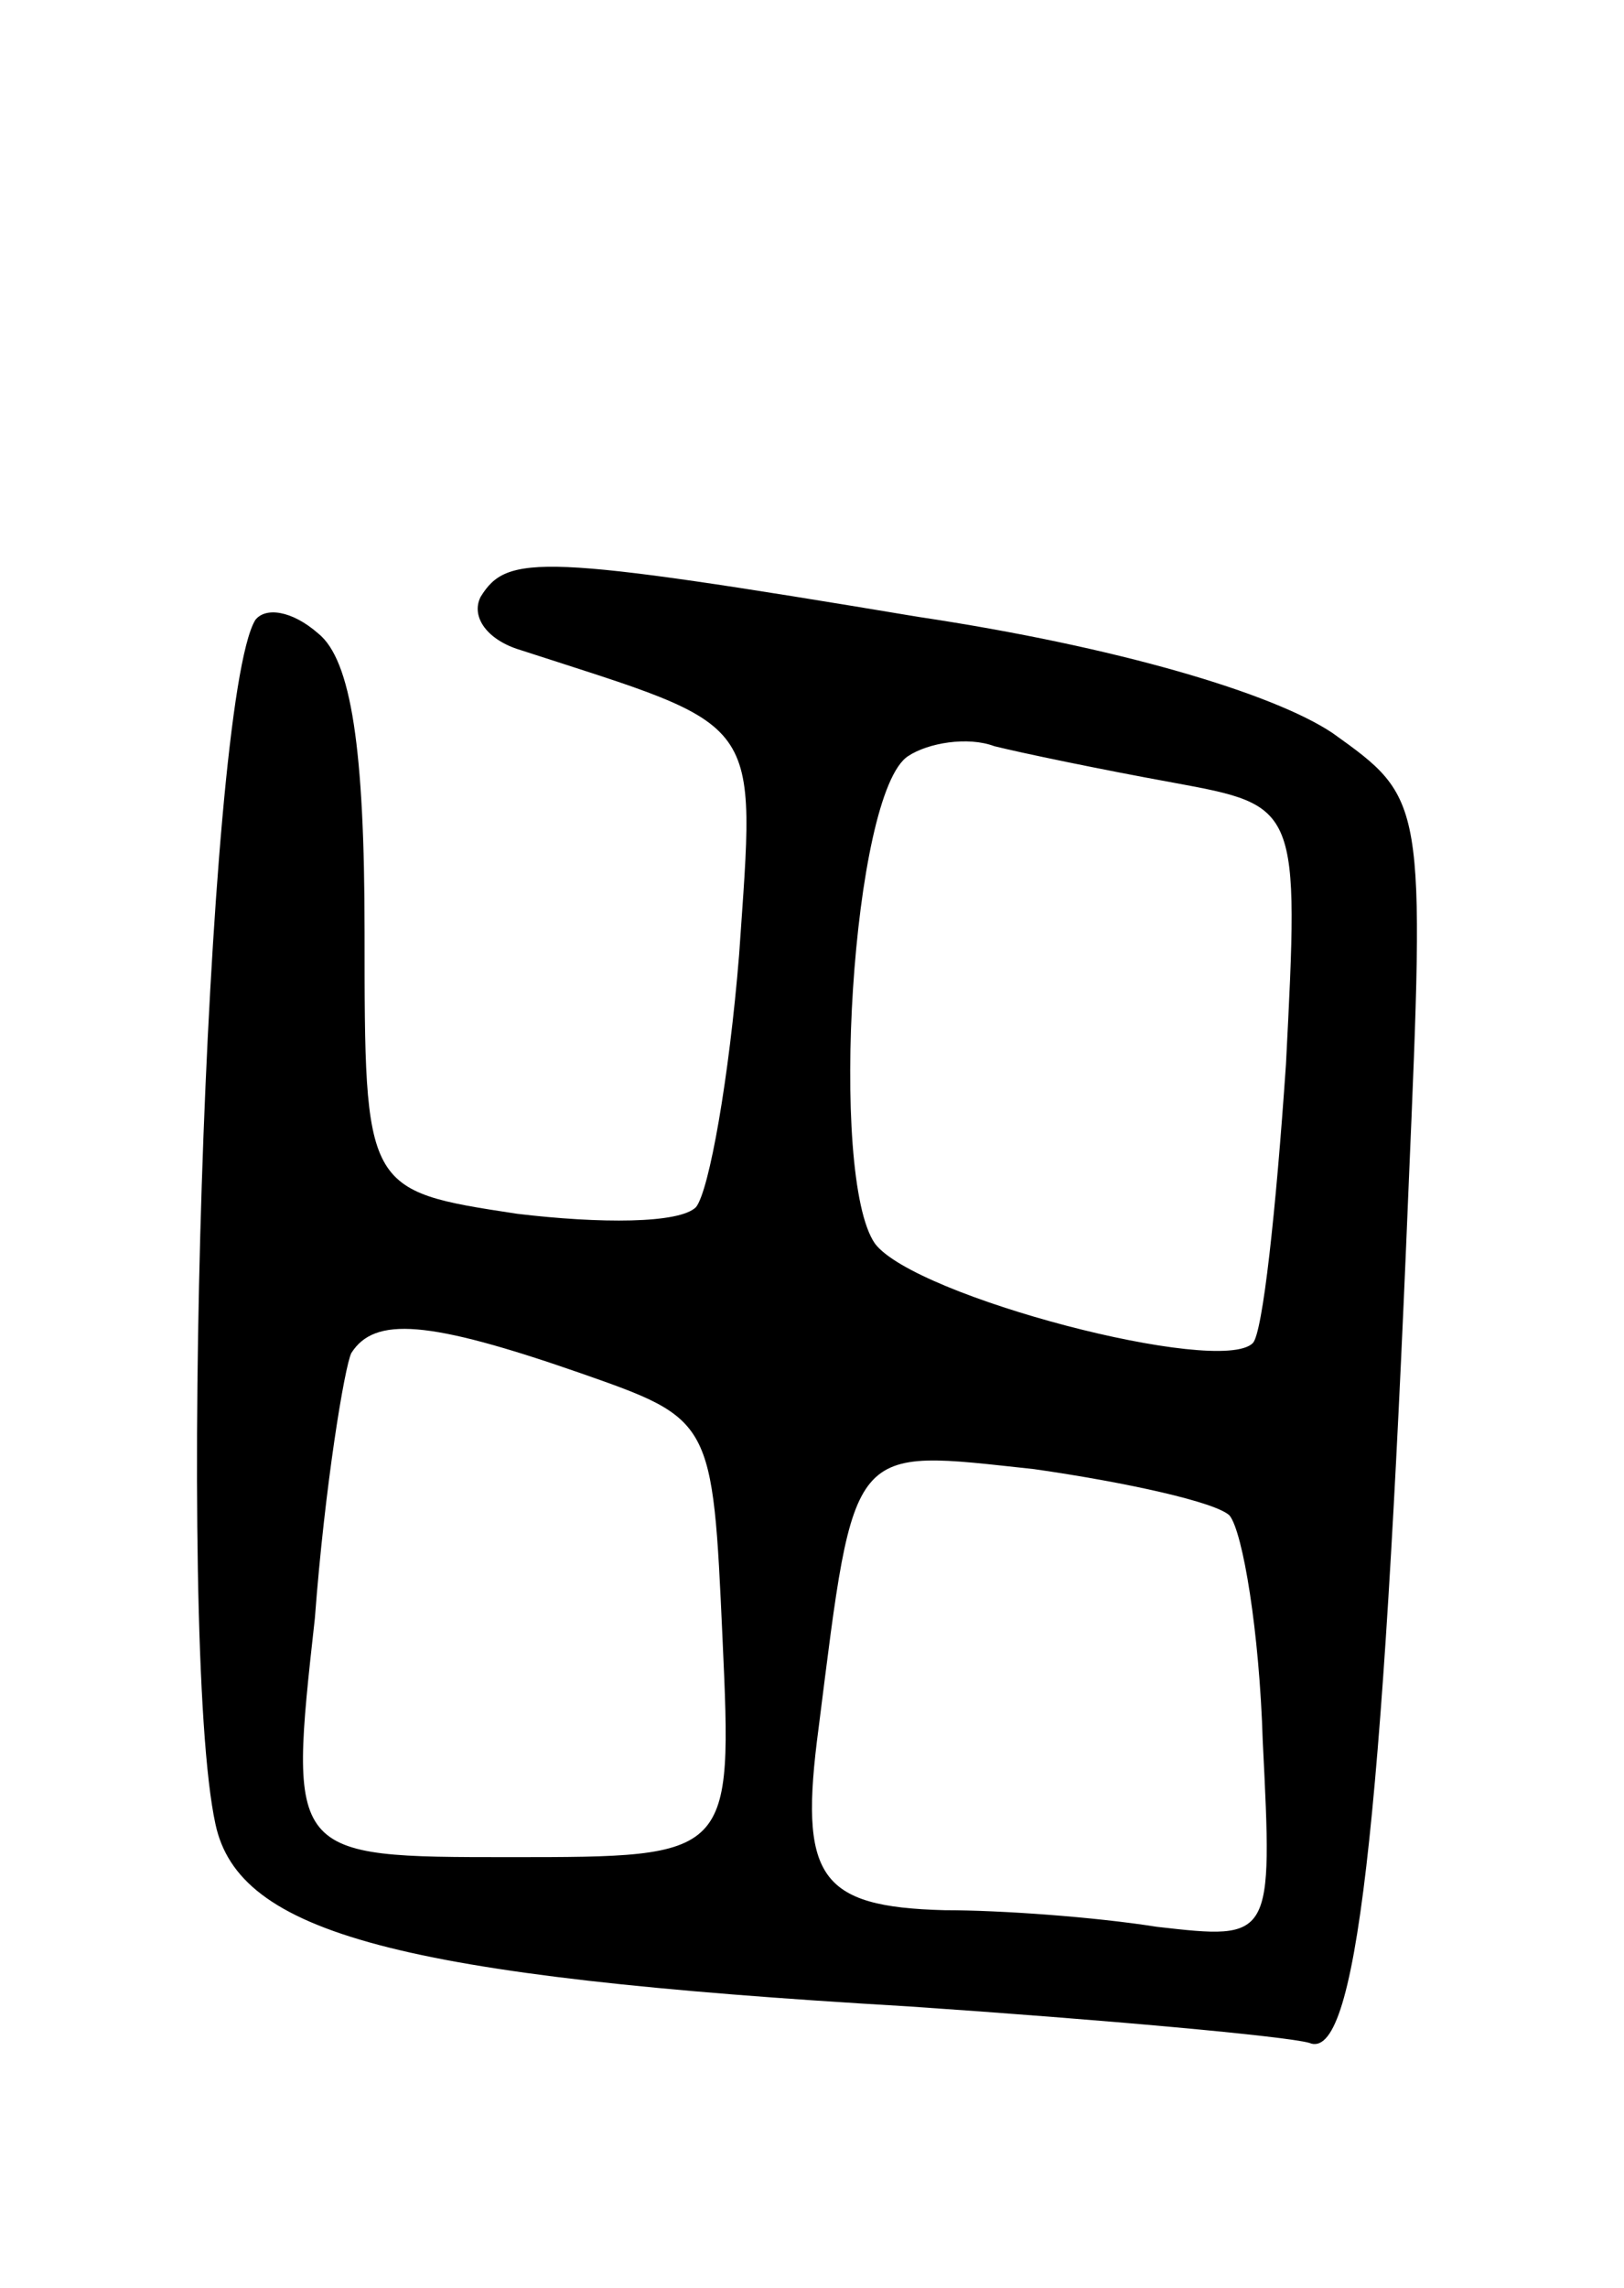 <svg version="1.0" xmlns="http://www.w3.org/2000/svg"
 width="49pt" height="69pt" viewBox="0 0 49 69"
 preserveAspectRatio="xMidYMid meet">
<g transform="translate(0,69) scale(0.1,-0.1)"
fill="#000000" stroke="none">
<path d="M145 510 c-3 -6 2 -13 12 -16 74 -24 71 -19 66 -92 -3 -37 -9 -71
-13 -76 -5 -5 -29 -5 -54 -2 -46 7 -46 7 -46 85 0 55 -4 82 -14 90 -8 7 -16 8
-19 4 -15 -25 -24 -308 -12 -363 7 -33 55 -46 209 -55 59 -4 114 -9 121 -11
14 -6 22 62 30 258 5 117 5 117 -23 137 -18 12 -65 26 -125 35 -114 19 -124
19 -132 6z m209 -56 c38 -7 38 -7 34 -85 -3 -44 -7 -81 -10 -84 -10 -10 -102
14 -114 30 -14 20 -7 136 10 147 6 4 18 6 26 3 8 -2 32 -7 54 -11z m-179 -178
c40 -14 40 -14 43 -80 3 -66 3 -66 -64 -66 -67 0 -67 0 -59 72 3 40 9 76 11
80 7 11 23 10 69 -6z m196 -43 c4 -5 9 -35 10 -68 3 -60 3 -60 -32 -56 -19 3
-47 5 -64 5 -38 1 -44 10 -38 55 11 87 9 84 65 78 28 -4 55 -10 59 -14z"/>
</g>
</svg>
